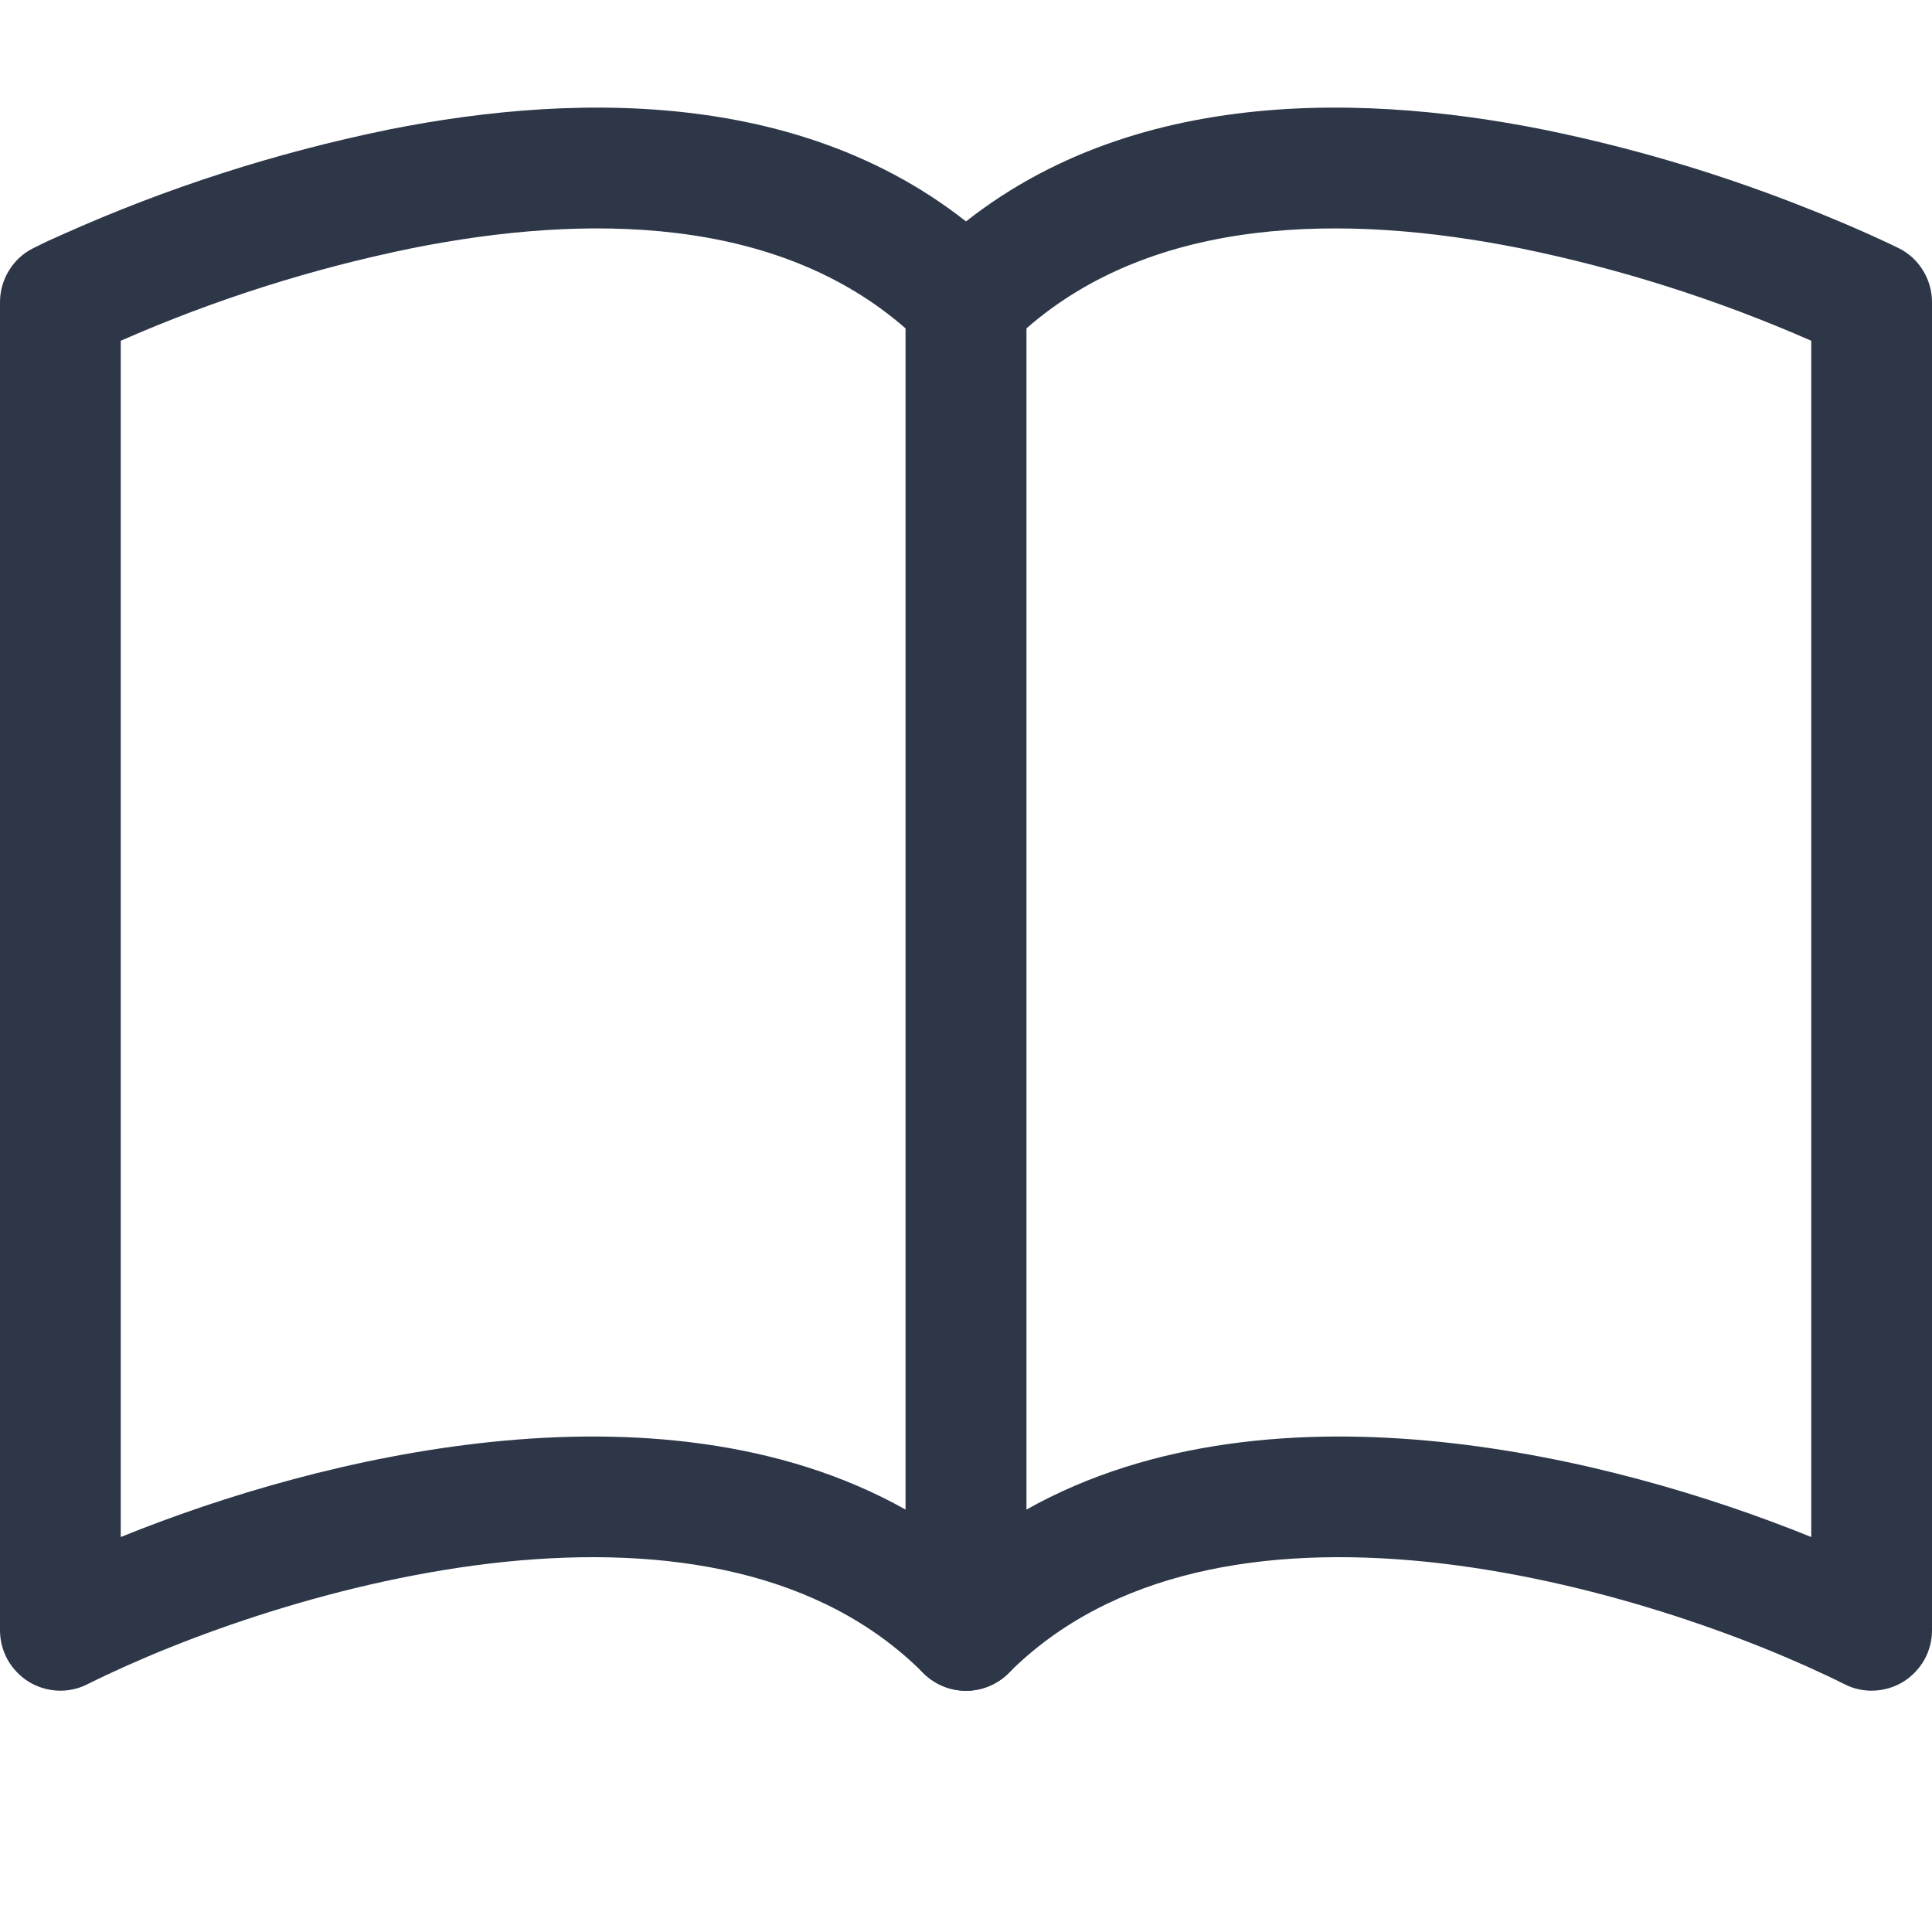 <svg width="16" height="16" viewBox="0 0 16 16" fill="none" xmlns="http://www.w3.org/2000/svg">
<path fill-rule="evenodd" clip-rule="evenodd" d="M3.214 1.074C4.813 0.754 6.916 0.712 8.354 2.148C8.4 2.194 8.437 2.249 8.462 2.31C8.487 2.371 8.5 2.436 8.5 2.502V13.502C8.5 13.601 8.471 13.697 8.416 13.78C8.361 13.862 8.283 13.926 8.191 13.964C8.1 14.002 7.999 14.012 7.902 13.993C7.805 13.973 7.716 13.926 7.646 13.855C6.803 13.011 5.531 12.796 4.176 12.935C2.832 13.075 1.516 13.553 0.724 13.948C0.648 13.987 0.563 14.005 0.478 14.001C0.393 13.997 0.31 13.972 0.237 13.927C0.165 13.882 0.105 13.819 0.063 13.745C0.022 13.671 2.86113e-06 13.587 0 13.502L0 2.502C3.11334e-06 2.409 0.026 2.318 0.075 2.239C0.123 2.16 0.193 2.096 0.276 2.055L0.5 2.502L0.276 2.055L0.278 2.054L0.282 2.052L0.295 2.046C0.367 2.009 0.441 1.975 0.515 1.943C1.38 1.555 2.286 1.264 3.215 1.074H3.214ZM1 2.822V12.729C1.846 12.386 2.944 12.057 4.074 11.941C5.217 11.823 6.461 11.918 7.5 12.502V2.72C6.437 1.791 4.869 1.764 3.41 2.056C2.582 2.225 1.774 2.482 1 2.822Z" fill="#2D3748"/>
<path fill-rule="evenodd" clip-rule="evenodd" d="M12.786 1.074C11.188 0.754 9.084 0.712 7.646 2.148C7.6 2.194 7.563 2.249 7.538 2.31C7.513 2.371 7.5 2.436 7.5 2.502V13.502C7.5 13.601 7.529 13.697 7.584 13.78C7.639 13.862 7.717 13.926 7.809 13.964C7.9 14.002 8.001 14.012 8.098 13.993C8.195 13.973 8.284 13.926 8.354 13.855C9.197 13.011 10.469 12.796 11.824 12.935C13.168 13.075 14.484 13.553 15.276 13.948C15.352 13.987 15.437 14.005 15.522 14.001C15.607 13.997 15.69 13.972 15.763 13.927C15.835 13.882 15.895 13.819 15.937 13.745C15.978 13.671 16 13.587 16 13.502V2.502C16 2.409 15.974 2.318 15.925 2.239C15.877 2.16 15.807 2.096 15.724 2.055L15.5 2.502L15.724 2.055L15.722 2.054L15.718 2.052L15.705 2.046L15.658 2.023C15.396 1.9 15.129 1.787 14.859 1.683C14.186 1.422 13.493 1.218 12.786 1.074ZM15 2.822V12.729C14.154 12.386 13.056 12.057 11.926 11.941C10.783 11.823 9.539 11.918 8.5 12.502V2.72C9.563 1.791 11.131 1.764 12.59 2.056C13.418 2.225 14.226 2.482 15 2.822Z" fill="#2D3748"/>
</svg>
